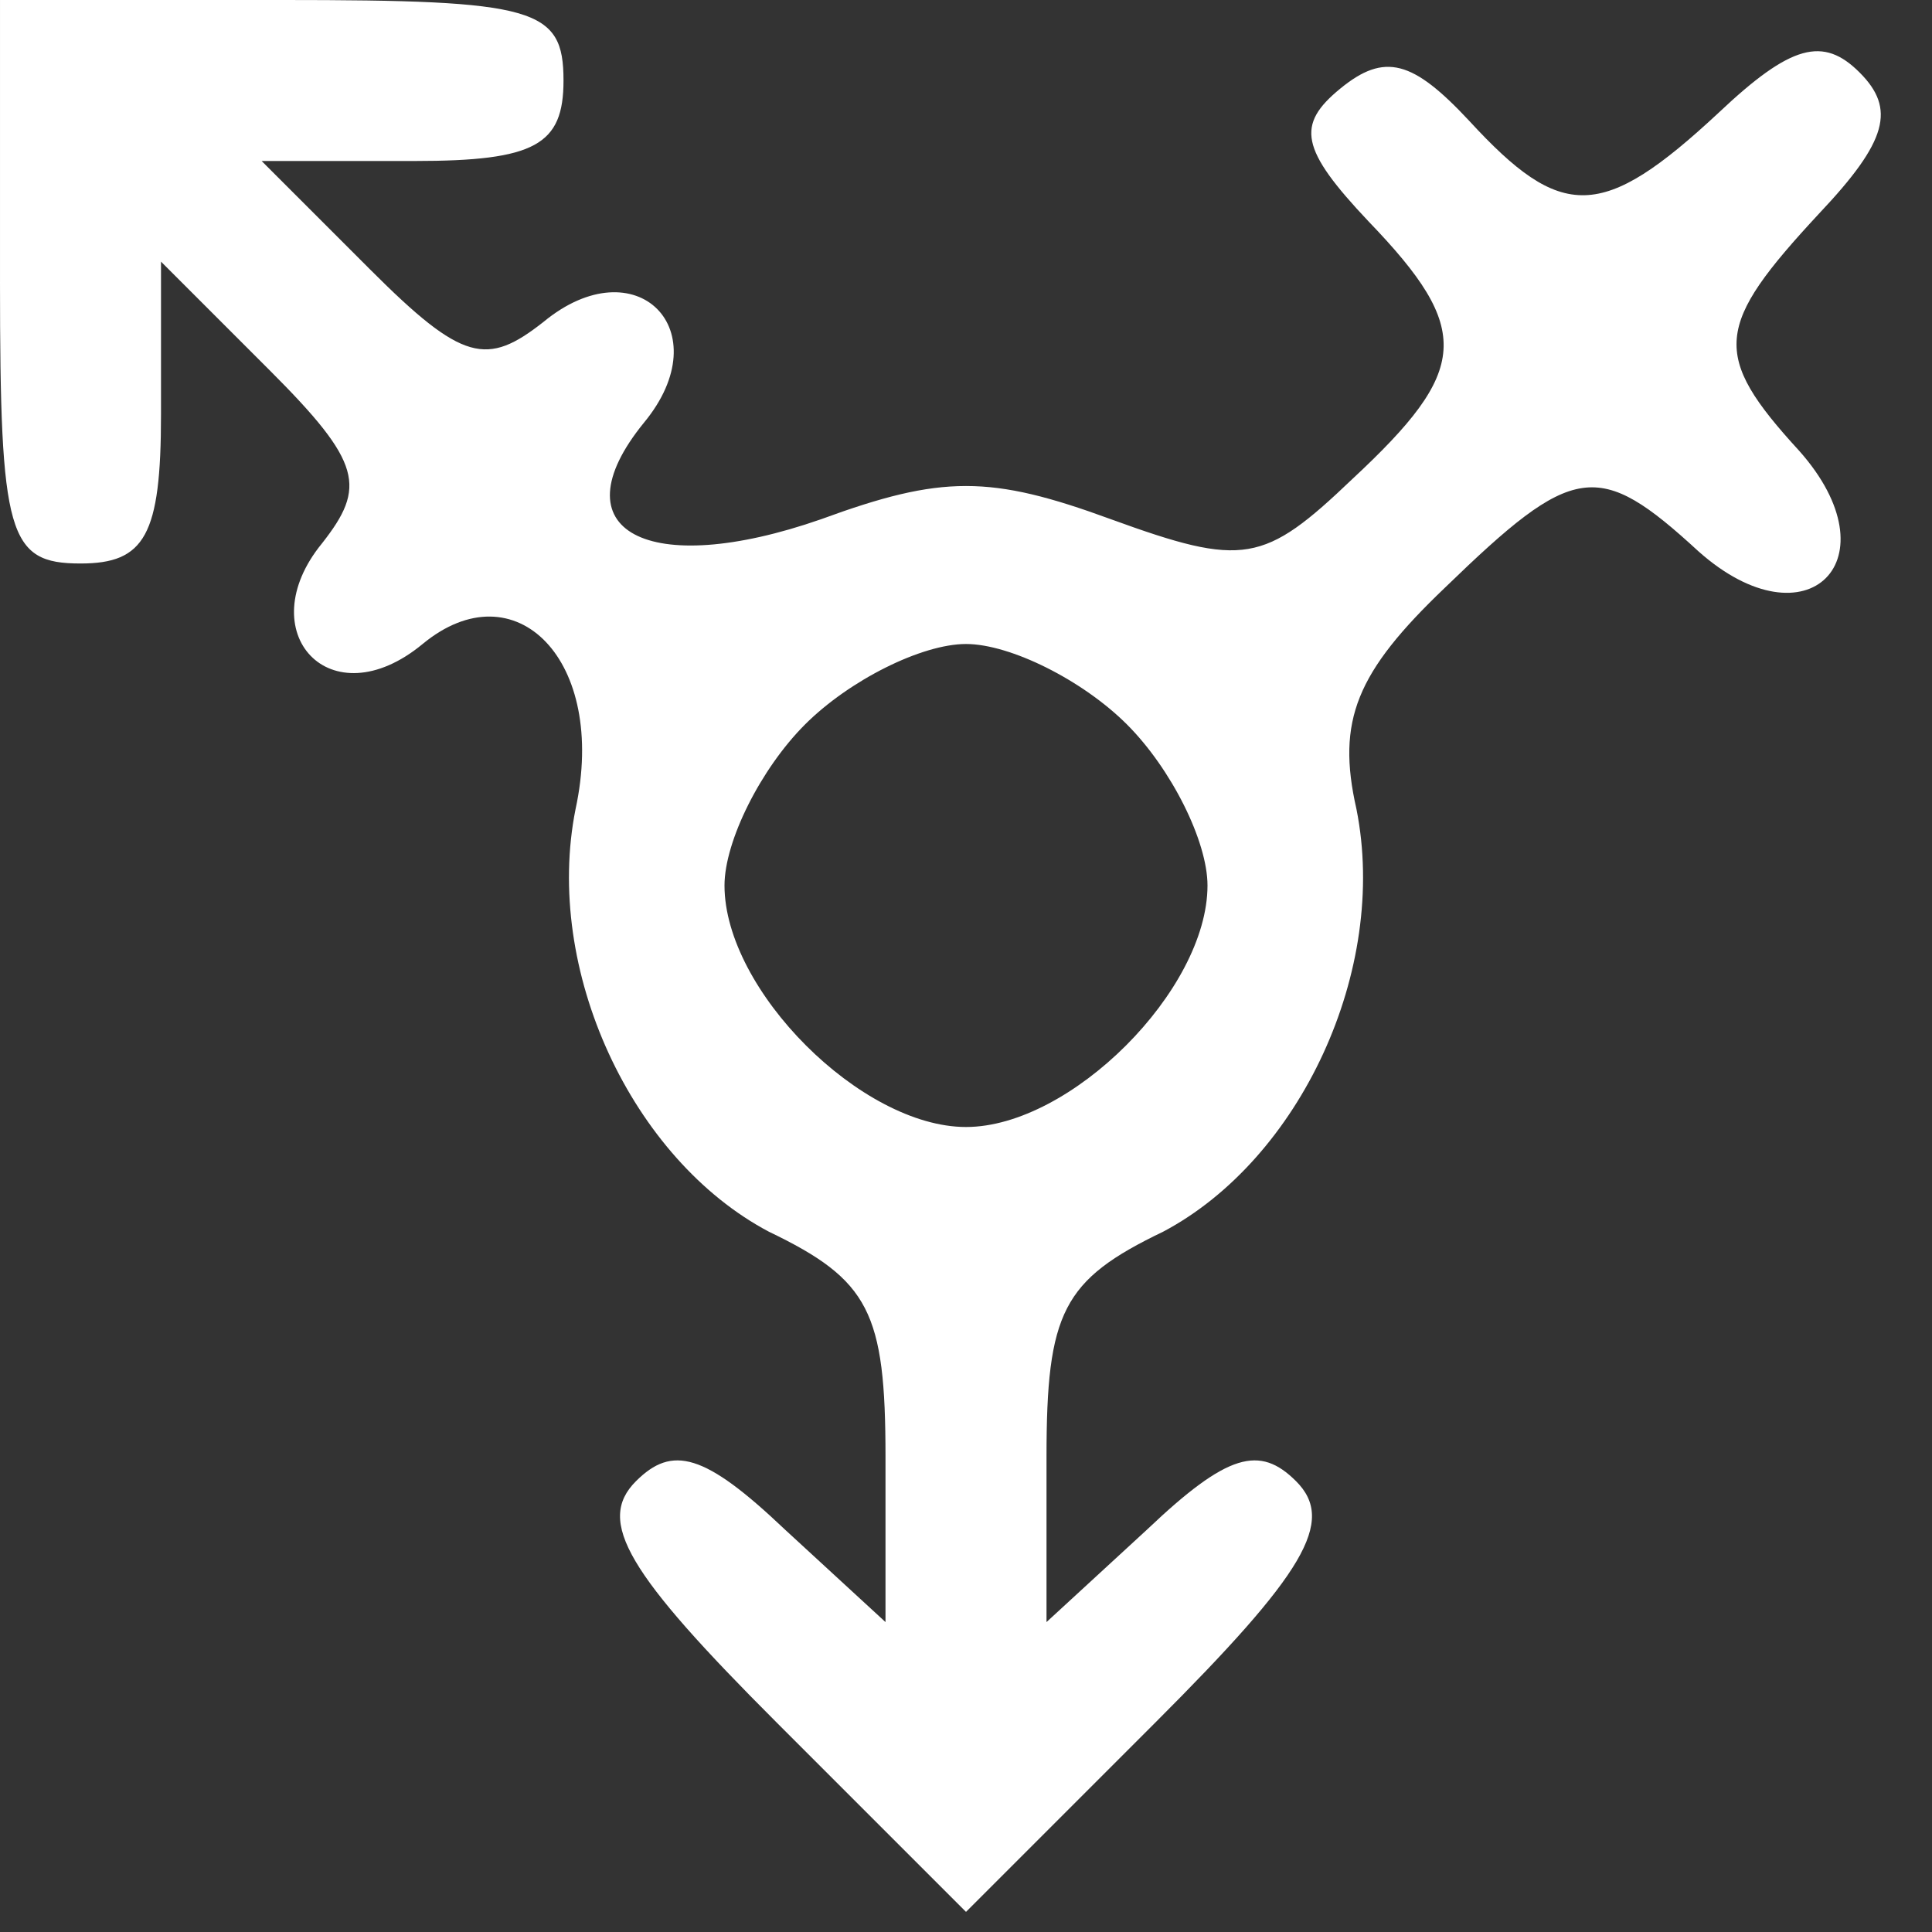 <?xml version="1.0" standalone="no"?>
<!DOCTYPE svg PUBLIC "-//W3C//DTD SVG 20010904//EN"
 "http://www.w3.org/TR/2001/REC-SVG-20010904/DTD/svg10.dtd">
<svg version="1.0" xmlns="http://www.w3.org/2000/svg"
 width="48pt" height="48pt" viewBox="0 0 48 48"
 preserveAspectRatio="xMidYMid meet">

<rect x="0" y="0" width="48" height="48" fill="#333333" stroke="none"/>

<g transform="translate(0,48) scale(0.1,-0.1)"
fill="#fff" stroke="none">
<path d="M0 410 c0 -63 2 -70 20 -70 16 0 20 7 20 37 l0 38 27 -27 c23 -23 24
-29 13 -43 -18 -22 2 -44 25 -25 23 19 46 -4 38 -41 -8 -40 14 -87 48 -105 25
-12 29 -20 29 -56 l0 -41 -25 23 c-20 19 -28 21 -37 12 -10 -10 -2 -23 35 -60
l47 -47 47 47 c37 37 45 50 35 60 -9 9 -17 7 -37 -12 l-25 -23 0 41 c0 36 4
44 29 56 34 18 56 65 48 105 -5 22 0 34 22 55 32 31 38 32 63 9 27 -24 49 -2
25 25 -22 24 -21 31 5 59 17 18 19 26 10 35 -9 9 -17 7 -35 -10 -29 -27 -39
-27 -62 -2 -14 15 -21 17 -32 8 -11 -9 -10 -15 7 -33 26 -27 25 -37 -4 -64
-22 -21 -27 -22 -60 -10 -30 11 -42 11 -72 0 -43 -15 -66 -3 -44 24 19 23 -2
44 -25 25 -14 -11 -20 -10 -43 13 l-27 27 38 0 c30 0 37 4 37 20 0 18 -7 20
-70 20 l-70 0 0 -70z m280 -110 c11 -11 20 -29 20 -40 0 -26 -34 -60 -60 -60
-26 0 -60 34 -60 60 0 11 9 29 20 40 11 11 29 20 40 20 11 0 29 -9 40 -20z"/>
</g>
</svg>
